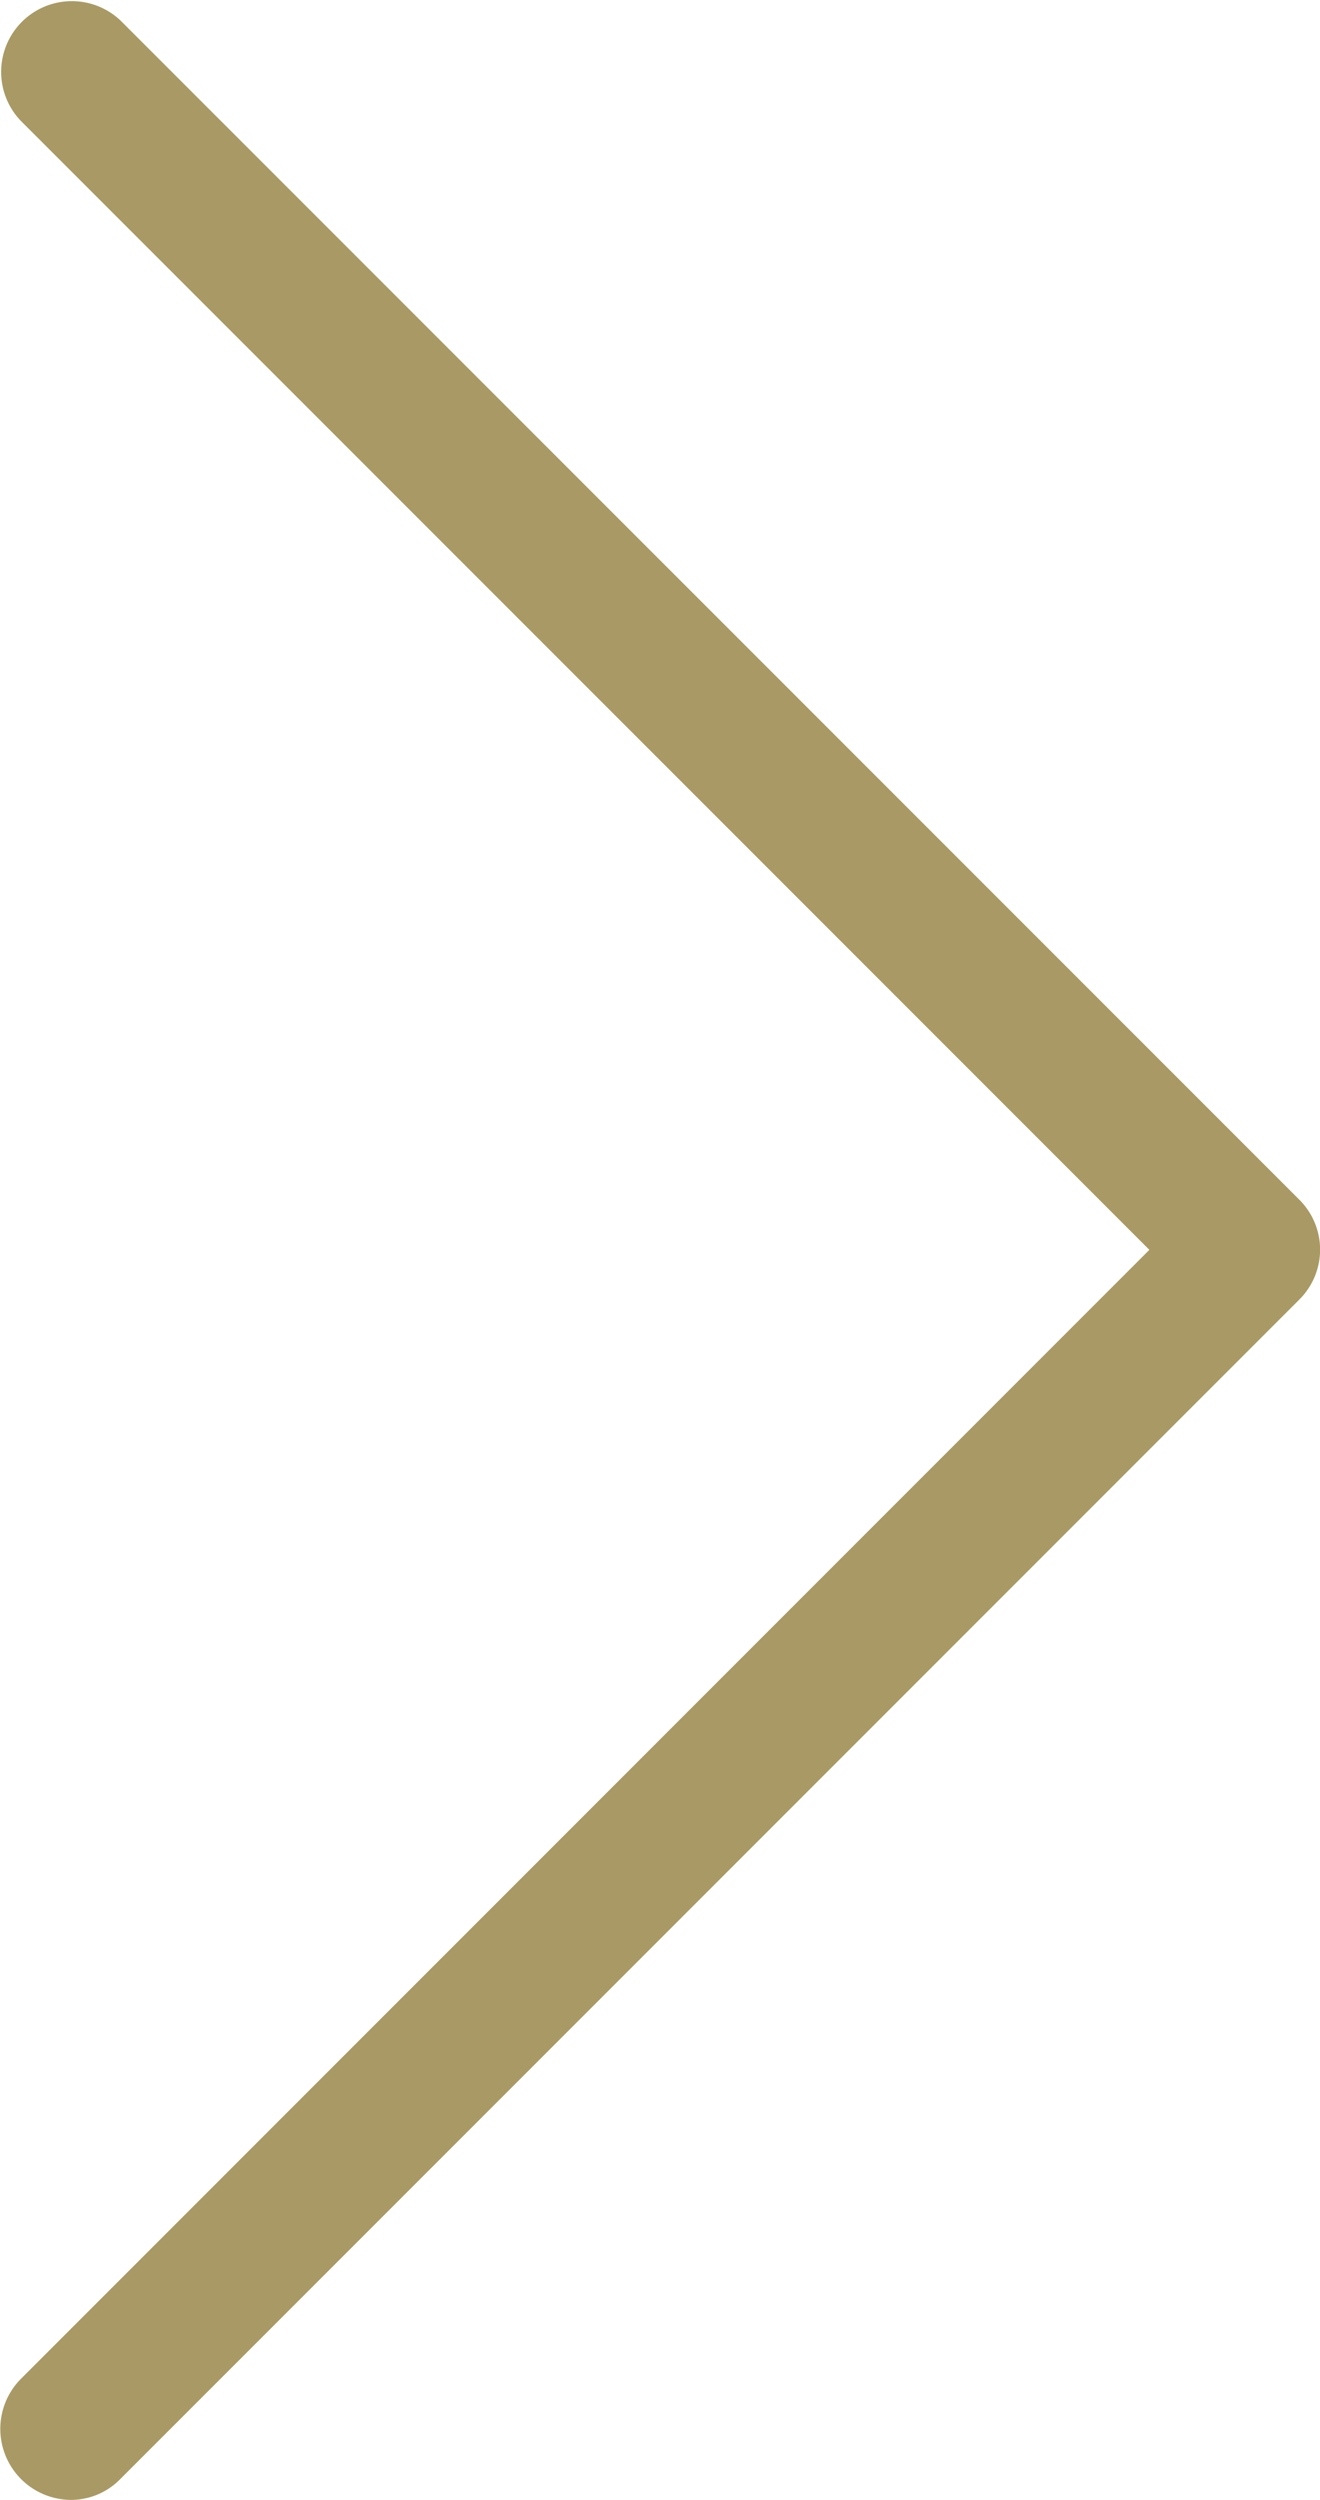 <svg xmlns="http://www.w3.org/2000/svg" width="14.745" height="27.914" viewBox="0 0 14.745 27.914">
  <g id="next" transform="translate(-112.556)">
    <path id="Path_1910" d="M127.074,13.4,113.906.233a.79.79,0,0,0-1.117,1.117l12.606,12.606L112.789,26.563a.793.793,0,0,0,.556,1.351.771.771,0,0,0,.556-.234l13.168-13.168A.786.786,0,0,0,127.074,13.4Z" fill="#a99964"/>
  </g>
</svg>
